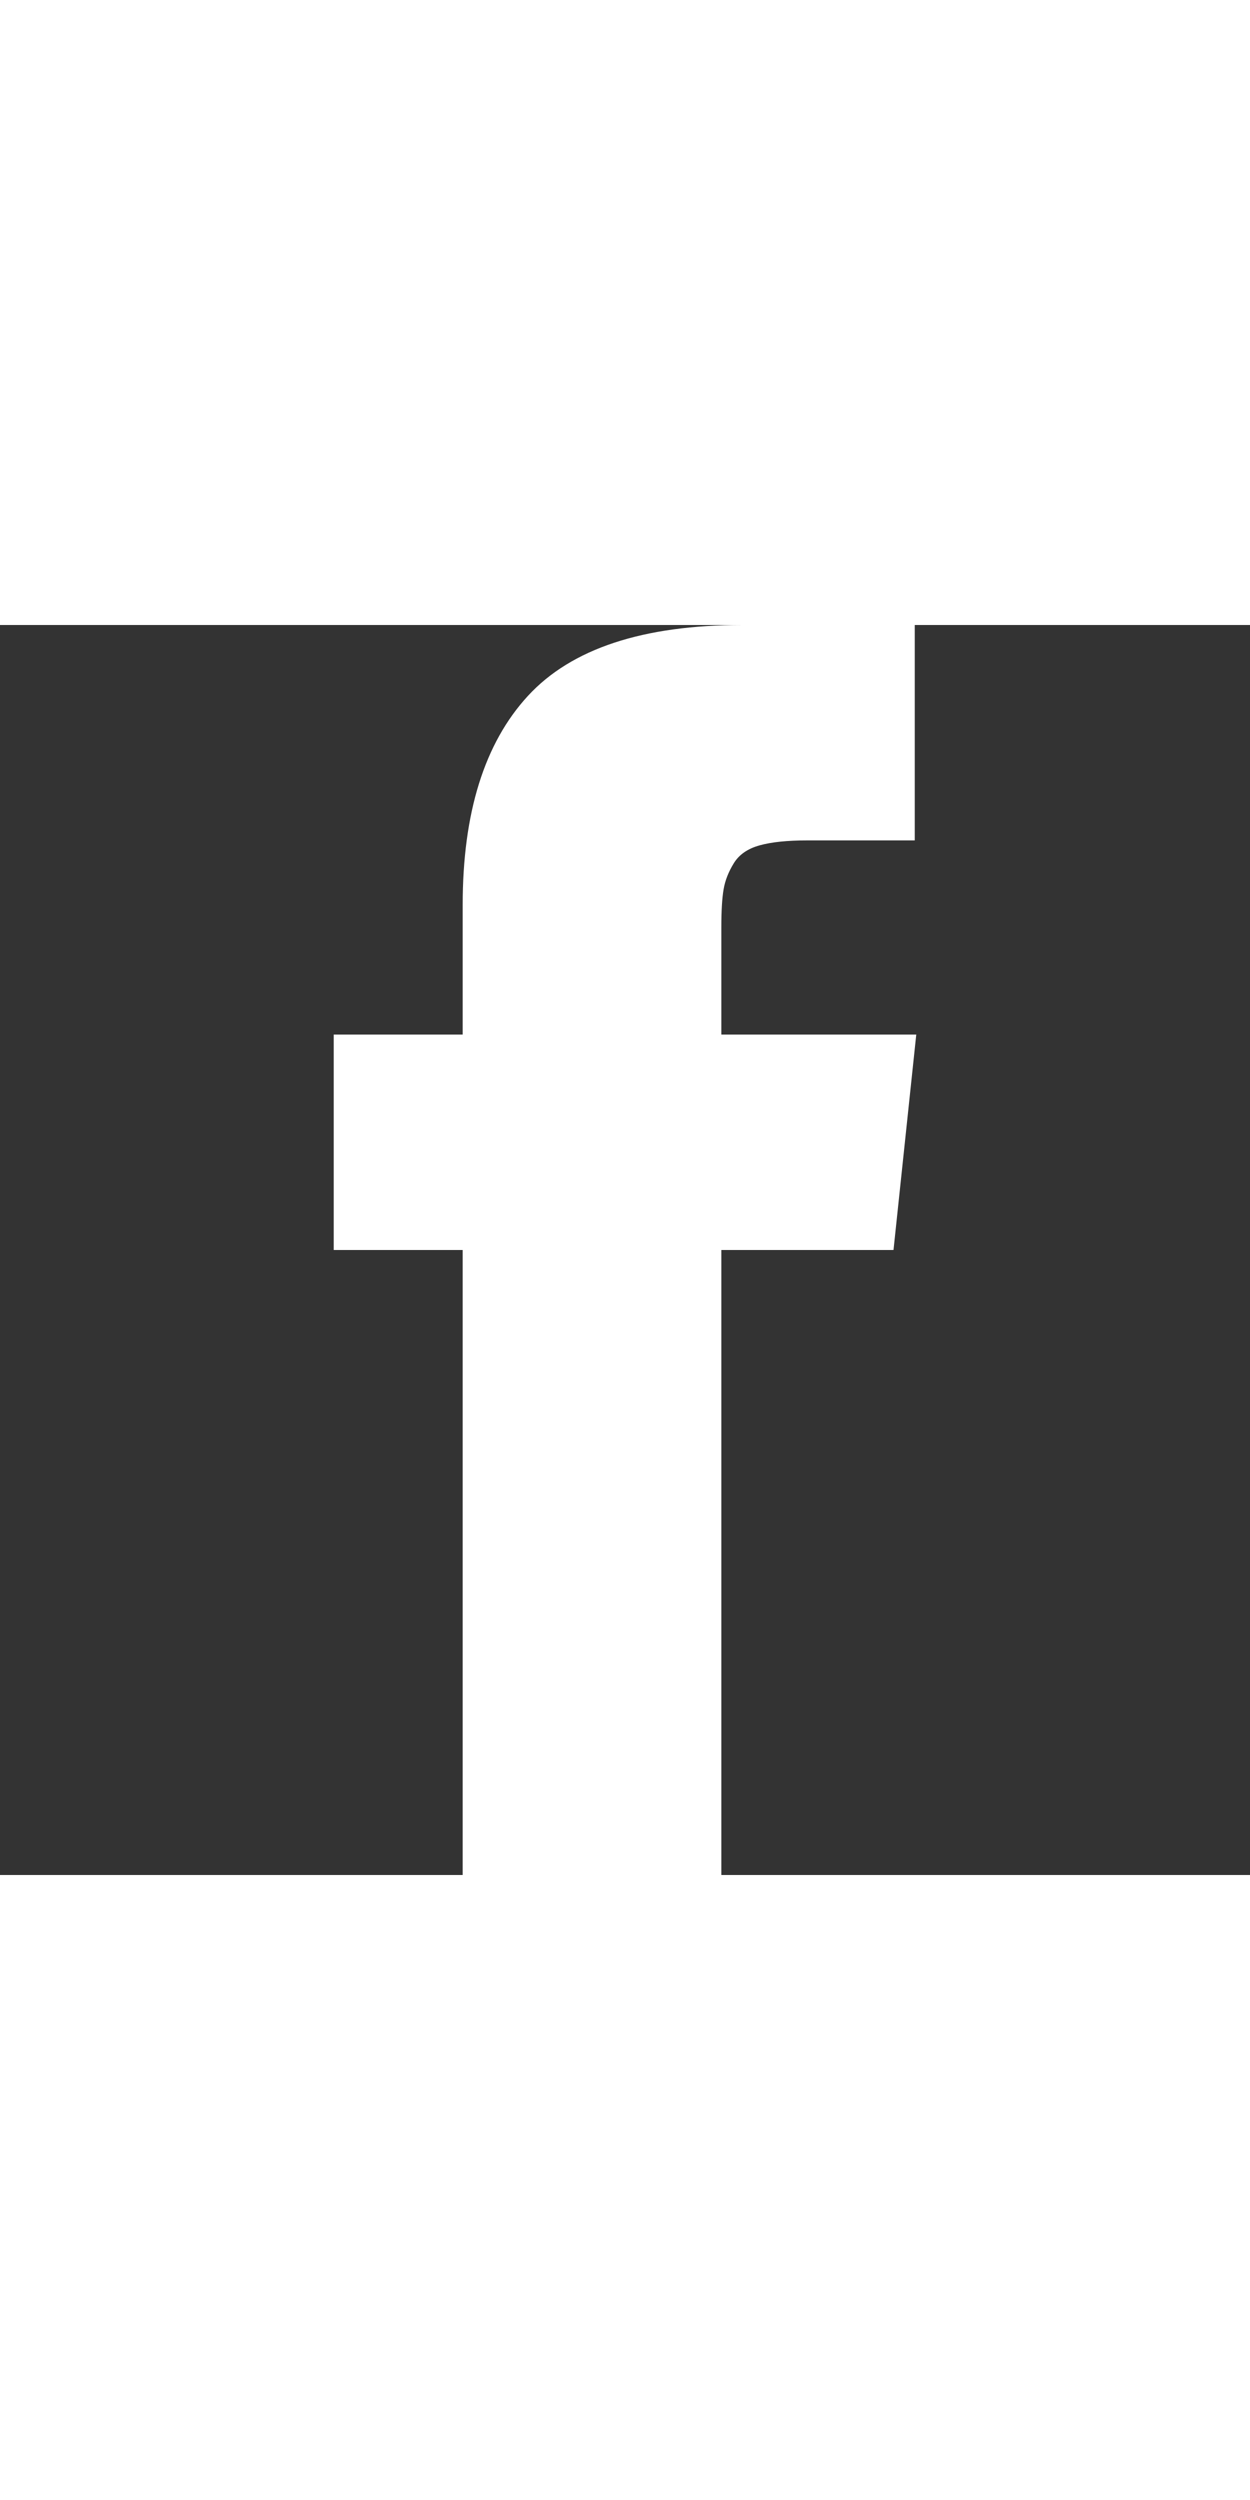 <?xml version="1.0" encoding="UTF-8"?>
<svg enable-background="new 0 0 470.513 470.513" version="1.1" viewBox="0 0 470.513 470.513" xml:space="preserve" xmlns="http://www.w3.org/2000/svg" width="15px" height="30px">
	<rect x="0" y="0" width="470.513" height="470.513" fill="#333333" stroke="none"/>
	<path fill="#fff" d="m271.52 154.17v-40.541c0-6.086 0.28-10.8 0.849-14.13 0.567-3.335 1.857-6.615 3.859-9.853 1.999-3.236 5.236-5.47 9.706-6.708 4.476-1.24 10.424-1.858 17.85-1.858h40.539v-81.08h-64.809c-37.5 0-64.433 8.897-80.803 26.691-16.368 17.798-24.551 44.014-24.551 78.658v48.82h-48.542v81.086h48.539v235.26h97.362v-235.26h64.805l8.566-81.086h-73.37z"/>	
</svg>